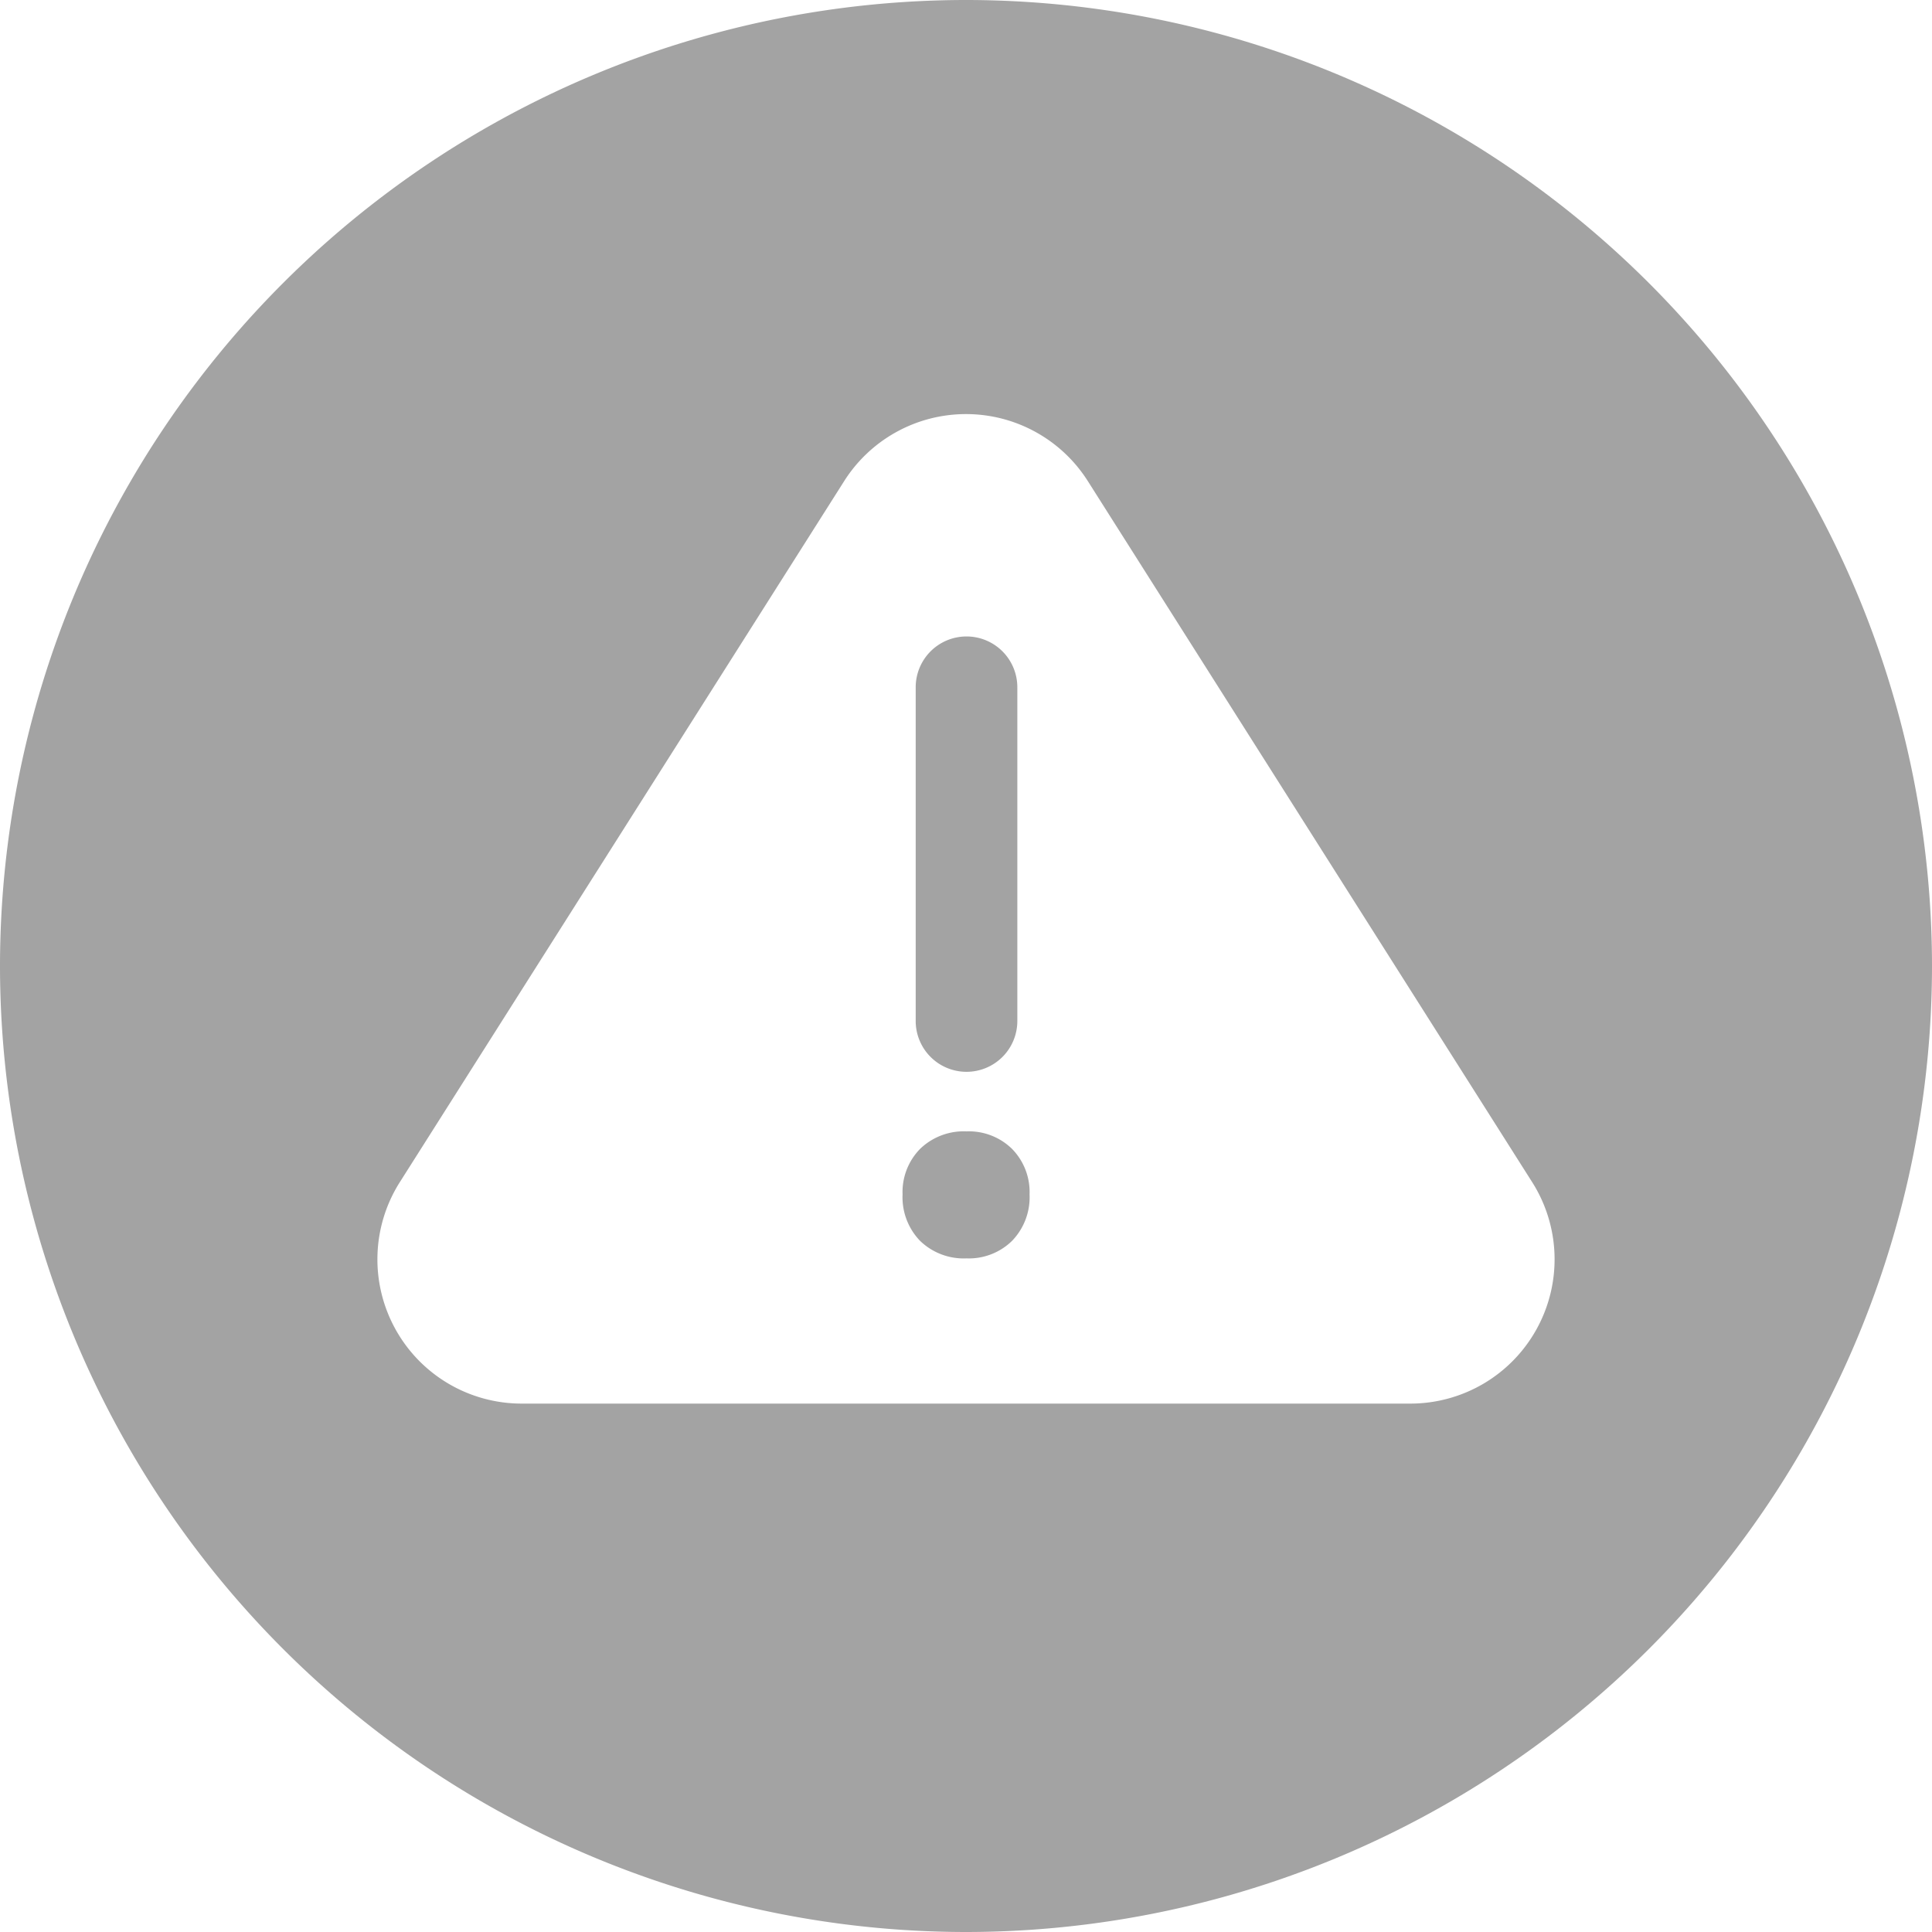 <svg xmlns="http://www.w3.org/2000/svg" width="30" height="30" viewBox="0 0 30 30">
  <g id="Group_1846" data-name="Group 1846" transform="translate(0 30)">
    <path id="Path_1817" data-name="Path 1817" d="M15-30A15.007,15.007,0,0,1,30-15,15.007,15.007,0,0,1,15,0,15.007,15.007,0,0,1,0-15,15.007,15.007,0,0,1,15-30Zm-1.892,7.471A2.239,2.239,0,0,1,15-23.57a2.239,2.239,0,0,1,1.892,1.041l6.9,10.886a2.239,2.239,0,0,1,.07,2.278A2.239,2.239,0,0,1,21.9-8.205H8.1a2.239,2.239,0,0,1-1.962-1.16,2.239,2.239,0,0,1,.07-2.278Zm1.9,12.069a.974.974,0,0,1-.721-.272.974.974,0,0,1-.272-.721.957.957,0,0,1,.272-.707.974.974,0,0,1,.721-.272.957.957,0,0,1,.707.272.957.957,0,0,1,.272.707.974.974,0,0,1-.272.721A.957.957,0,0,1,15.007-10.46Zm-.789-8.868a.789.789,0,0,1,.231-.558.789.789,0,0,1,.558-.231h0a.789.789,0,0,1,.558.231.789.789,0,0,1,.231.558v5.182a.789.789,0,0,1-.231.558.789.789,0,0,1-.558.231h0a.789.789,0,0,1-.558-.231.789.789,0,0,1-.231-.558Z" fill="#a3a3a3" fill-rule="evenodd"/>
  </g>
</svg>
